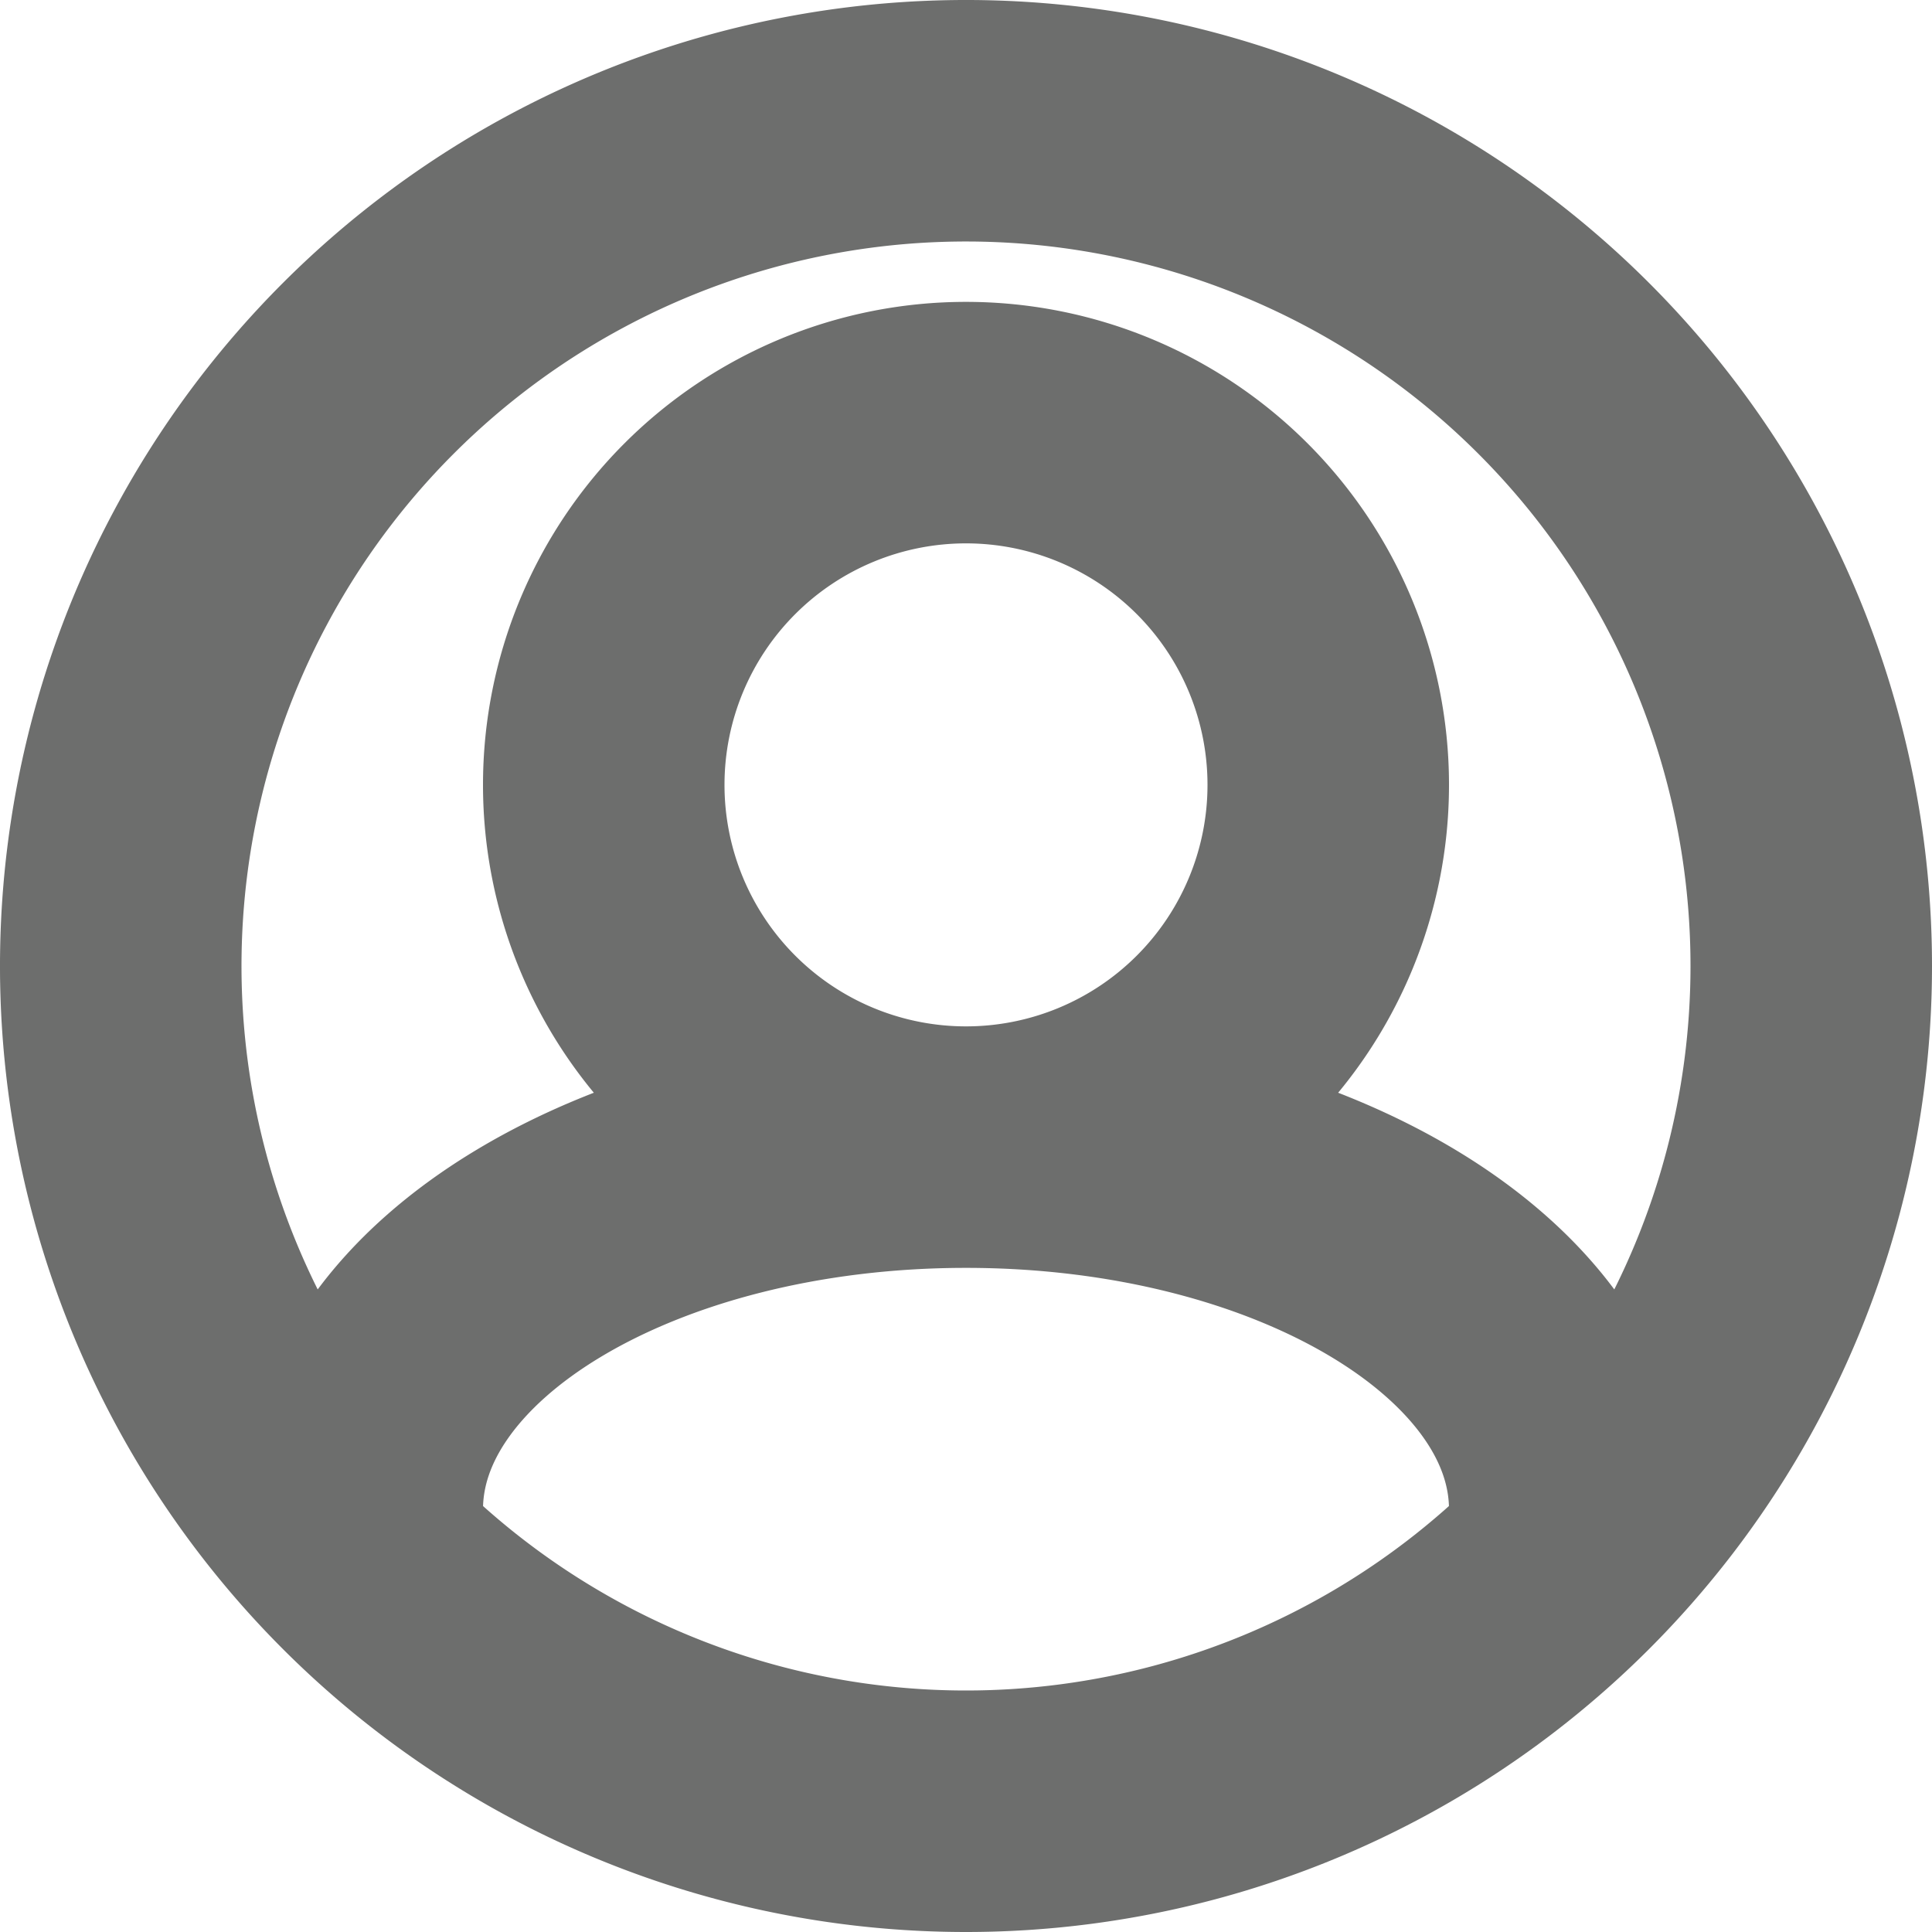 <svg xmlns="http://www.w3.org/2000/svg" width="16" height="16" viewBox="0 0 16 16"><title>user-circle</title><path vector-effect="non-scaling-stroke" d="M8,15a7,7,0,1,1,7-7A7,7,0,0,1,8,15ZM5,6.5a3,3,0,1,0,3-3A3,3,0,0,0,5,6.5Zm8,6c0-1.66-2.24-3-5-3s-5,1.34-5,3" fill="none" stroke="#20211f" stroke-linecap="round" stroke-miterlimit="10" stroke-width="2" opacity="0.65"/></svg>